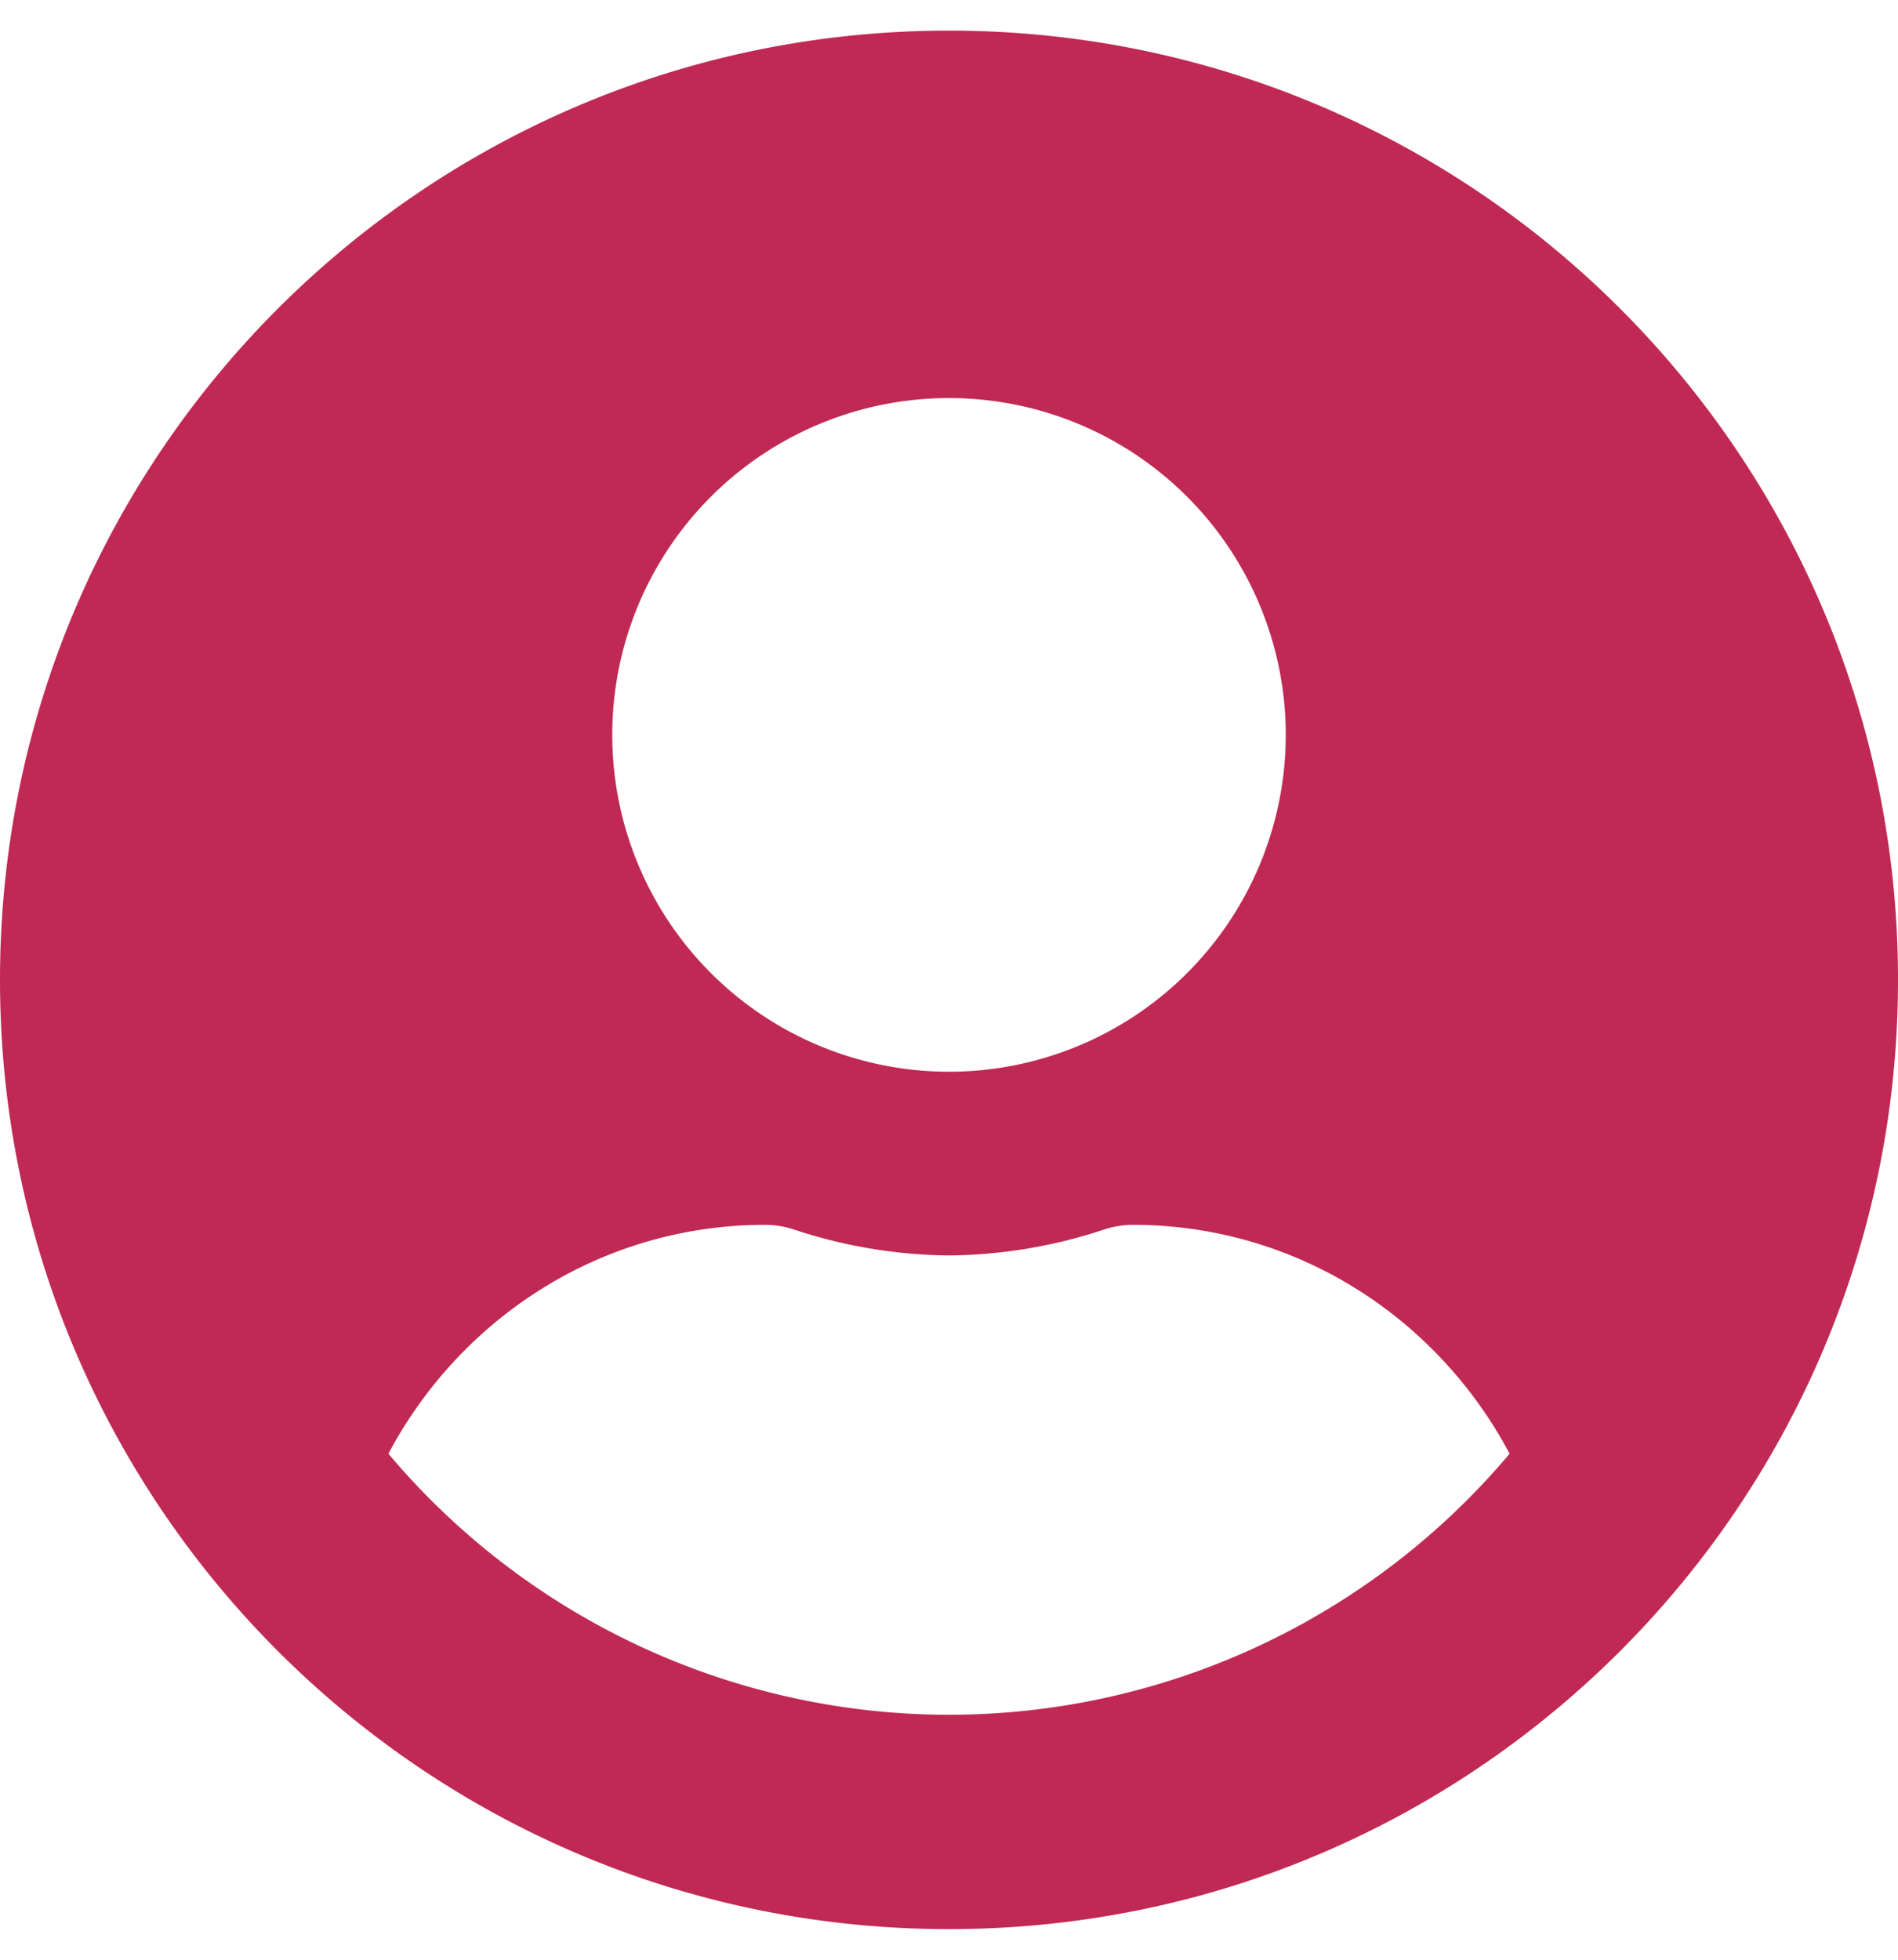 <svg id="Layer_1" data-name="Layer 1" xmlns="http://www.w3.org/2000/svg" viewBox="0 0 496 512"><defs><style>.cls-1{fill:#c02953;}</style></defs><title>user</title><path class="cls-1" d="M248,8C111,8,0,119,0,256S111,504,248,504,496,393,496,256,385,8,248,8Zm0,96a88,88,0,1,1-88,88A88,88,0,0,1,248,104Zm0,344a191.63,191.63,0,0,1-146.5-68.2C120.3,344.4,157.1,320,200,320a24.47,24.47,0,0,1,7.1,1.1A132.4,132.4,0,0,0,248,328a131.9,131.9,0,0,0,40.9-6.9A24.47,24.47,0,0,1,296,320c42.9,0,79.7,24.4,98.5,59.8A191.63,191.63,0,0,1,248,448Z"/></svg>